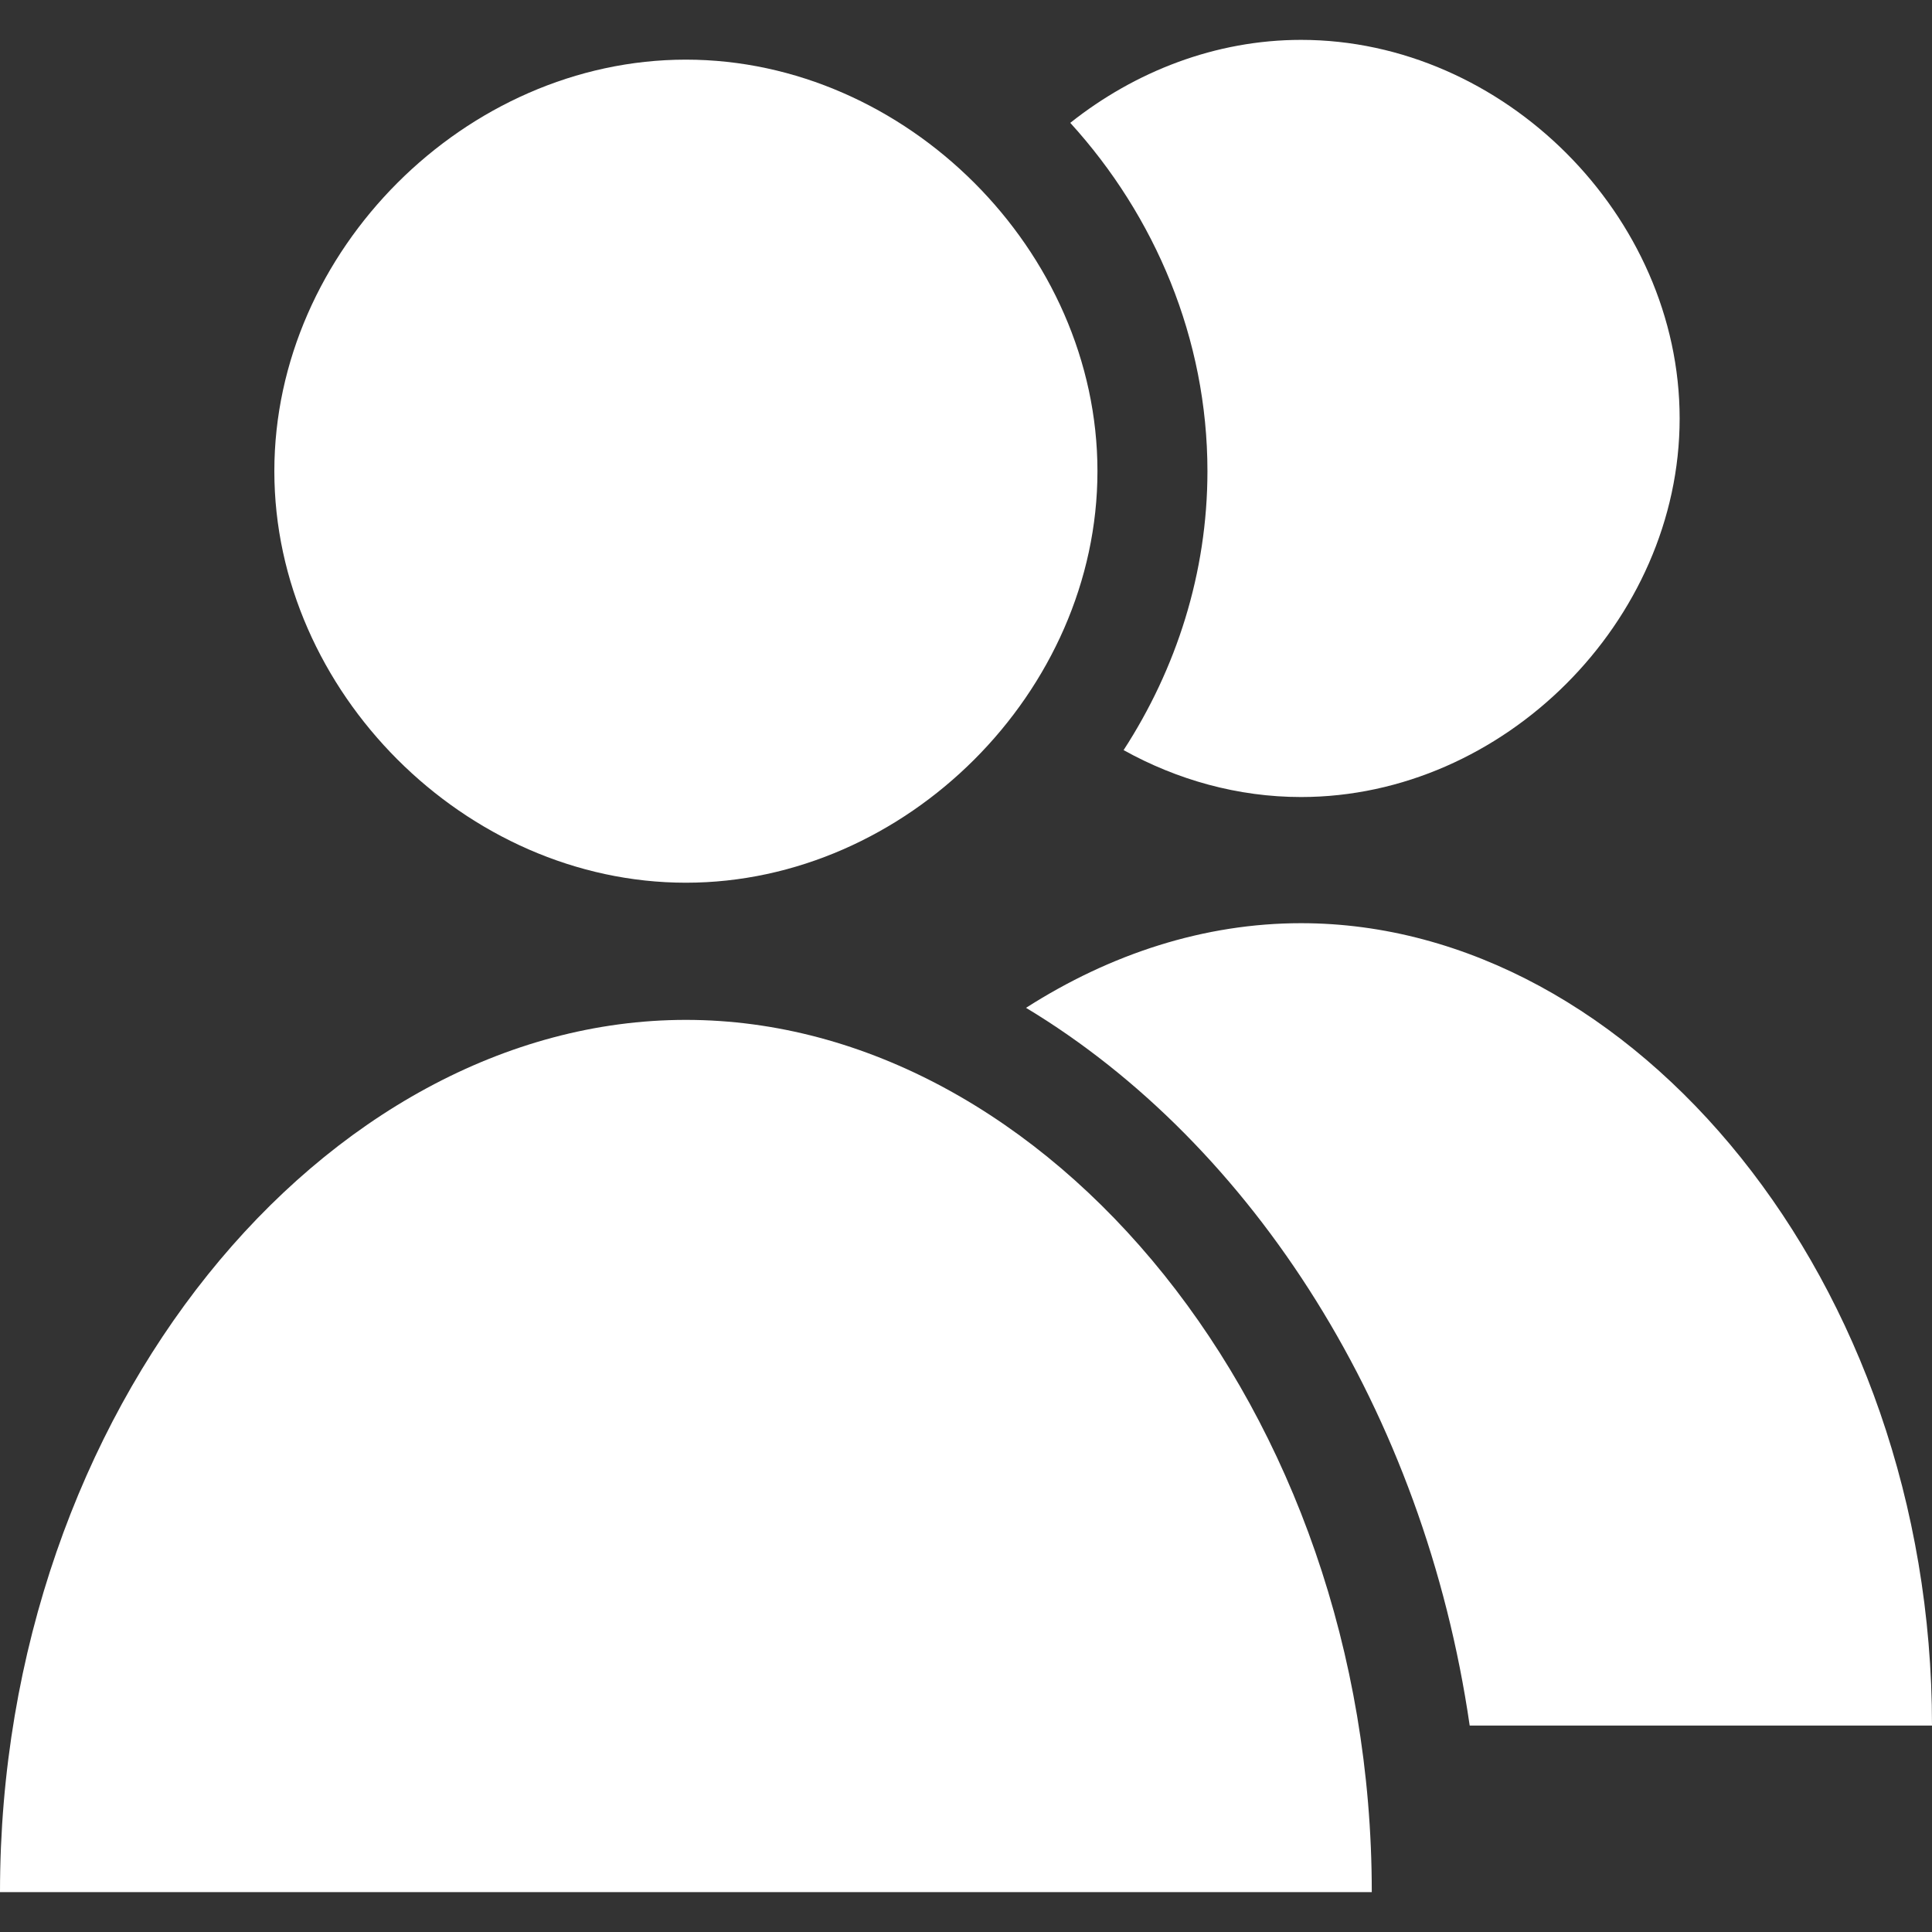 <?xml version="1.0" encoding="utf-8"?>
<!-- Generator: Adobe Illustrator 16.0.0, SVG Export Plug-In . SVG Version: 6.00 Build 0)  -->
<!DOCTYPE svg PUBLIC "-//W3C//DTD SVG 1.1//EN" "http://www.w3.org/Graphics/SVG/1.1/DTD/svg11.dtd">
<svg version="1.1" id="Layer_1" xmlns="http://www.w3.org/2000/svg" xmlns:xlink="http://www.w3.org/1999/xlink" x="0px" y="0px"
	 width="100px" height="100px" viewBox="0 0 100 100" enable-background="new 0 0 100 100" xml:space="preserve">
<rect x="0" y="0" width="100" height="100" fill="#333333" stroke="none"/>
<g>
	<path fill="#FFFFFF" d="M35.502,45.689c11.399,0,21.302-9.897,21.302-21.301S46.901,3.087,35.502,3.087
		c-11.403,0-21.302,9.897-21.302,21.301S24.099,45.689,35.502,45.689z"/>
	<path fill="#FFFFFF" d="M35.502,52.789C16.843,52.789,0,72.92,0,97.936h71.003C71.003,72.92,54.161,52.789,35.502,52.789z"/>
	<g>
		<path fill="#FFFFFF" d="M58.157,38.826c2.771,1.539,5.911,2.428,9.186,2.428c10.486,0,19.595-9.105,19.595-19.594
			c0-10.49-9.108-19.596-19.595-19.596c-4.425,0-8.594,1.634-11.946,4.295c4.388,4.82,7.1,11.176,7.1,18.032
			C62.496,29.654,60.888,34.619,58.157,38.826z"/>
		<path fill="#FFFFFF" d="M76.071,89.314H100c0-23.014-15.493-41.53-32.657-41.53c-5.003,0-9.86,1.582-14.236,4.381
			C64.872,59.254,73.716,73.098,76.071,89.314z"/>
	</g>
</g>
<g>
</g>
<g>
</g>
<g>
</g>
<g>
</g>
<g>
</g>
<g>
</g>
</svg>
